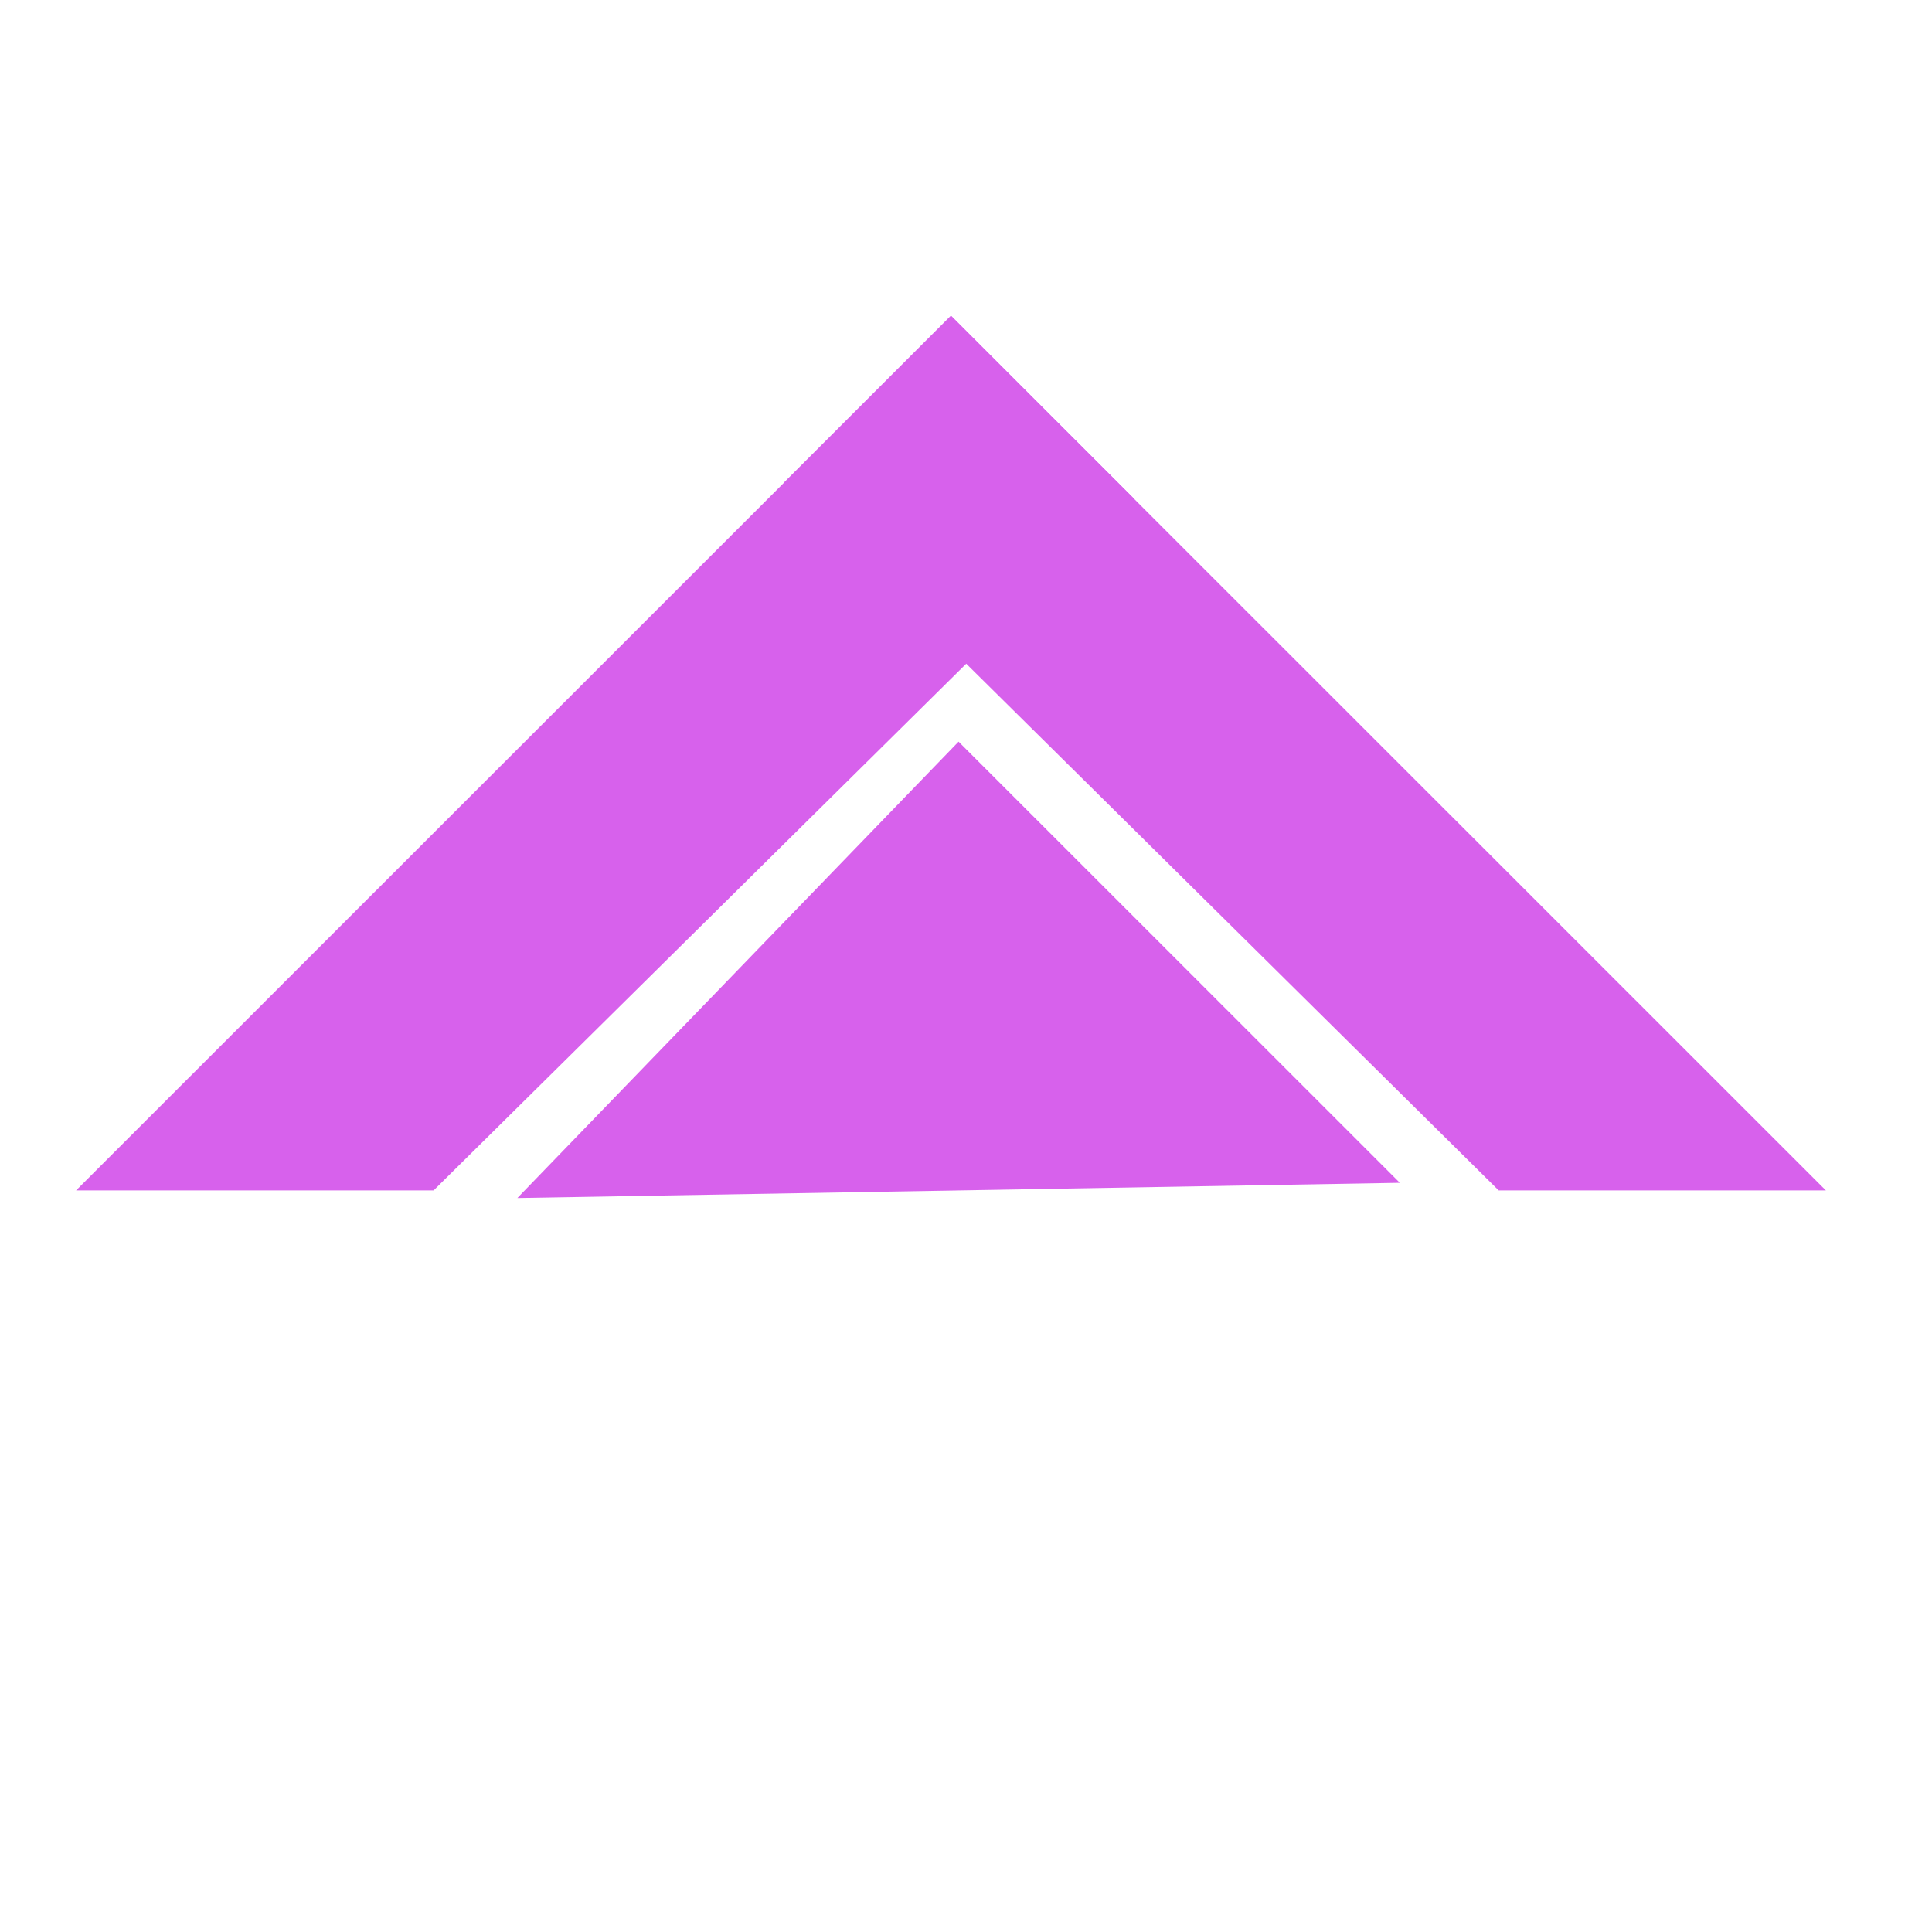 <svg width="32" height="32" viewBox="0 0 32 32" fill="none" xmlns="http://www.w3.org/2000/svg">
<g clip-path="url(#clip0_34_4374)">
<g filter="url(#filter0_d_34_4374)">
<path d="M1.26 19.717L7.182 19.717L18.775 8.253L15.751 5.23L1.26 19.717Z" fill="#D761EC"/>
</g>
<g filter="url(#filter1_d_34_4374)">
<path d="M30.242 19.717L15.751 5.23L12.979 8.001L24.823 19.717L30.242 19.717Z" fill="#D761EC"/>
</g>
<g filter="url(#filter2_d_34_4374)">
<path d="M8.569 19.843L23.186 19.591L15.877 12.284L8.569 19.843Z" fill="#D761EC"/>
</g>
</g>
<defs>
<filter id="filter0_d_34_4374" x="-3.74" y="0.23" width="27.515" height="24.487" filterUnits="userSpaceOnUse" color-interpolation-filters="sRGB">
<feFlood flood-opacity="0" result="BackgroundImageFix"/>
<feColorMatrix in="SourceAlpha" type="matrix" values="0 0 0 0 0 0 0 0 0 0 0 0 0 0 0 0 0 0 127 0" result="hardAlpha"/>
<feOffset/>
<feGaussianBlur stdDeviation="2.5"/>
<feComposite in2="hardAlpha" operator="out"/>
<feColorMatrix type="matrix" values="0 0 0 0 0.843 0 0 0 0 0.38 0 0 0 0 0.925 0 0 0 1 0"/>
<feBlend mode="normal" in2="BackgroundImageFix" result="effect1_dropShadow_34_4374"/>
<feBlend mode="normal" in="SourceGraphic" in2="effect1_dropShadow_34_4374" result="shape"/>
</filter>
<filter id="filter1_d_34_4374" x="7.979" y="0.23" width="27.263" height="24.487" filterUnits="userSpaceOnUse" color-interpolation-filters="sRGB">
<feFlood flood-opacity="0" result="BackgroundImageFix"/>
<feColorMatrix in="SourceAlpha" type="matrix" values="0 0 0 0 0 0 0 0 0 0 0 0 0 0 0 0 0 0 127 0" result="hardAlpha"/>
<feOffset/>
<feGaussianBlur stdDeviation="2.5"/>
<feComposite in2="hardAlpha" operator="out"/>
<feColorMatrix type="matrix" values="0 0 0 0 0.843 0 0 0 0 0.38 0 0 0 0 0.925 0 0 0 1 0"/>
<feBlend mode="normal" in2="BackgroundImageFix" result="effect1_dropShadow_34_4374"/>
<feBlend mode="normal" in="SourceGraphic" in2="effect1_dropShadow_34_4374" result="shape"/>
</filter>
<filter id="filter2_d_34_4374" x="3.569" y="7.285" width="24.617" height="17.558" filterUnits="userSpaceOnUse" color-interpolation-filters="sRGB">
<feFlood flood-opacity="0" result="BackgroundImageFix"/>
<feColorMatrix in="SourceAlpha" type="matrix" values="0 0 0 0 0 0 0 0 0 0 0 0 0 0 0 0 0 0 127 0" result="hardAlpha"/>
<feOffset/>
<feGaussianBlur stdDeviation="2.5"/>
<feComposite in2="hardAlpha" operator="out"/>
<feColorMatrix type="matrix" values="0 0 0 0 0.843 0 0 0 0 0.38 0 0 0 0 0.925 0 0 0 1 0"/>
<feBlend mode="normal" in2="BackgroundImageFix" result="effect1_dropShadow_34_4374"/>
<feBlend mode="normal" in="SourceGraphic" in2="effect1_dropShadow_34_4374" result="shape"/>
</filter>
<clipPath id="clip0_34_4374">
<rect width="31.494" height="31.502" fill="white" transform="translate(0 31.558) rotate(-90)"/>
</clipPath>
</defs>
</svg>
